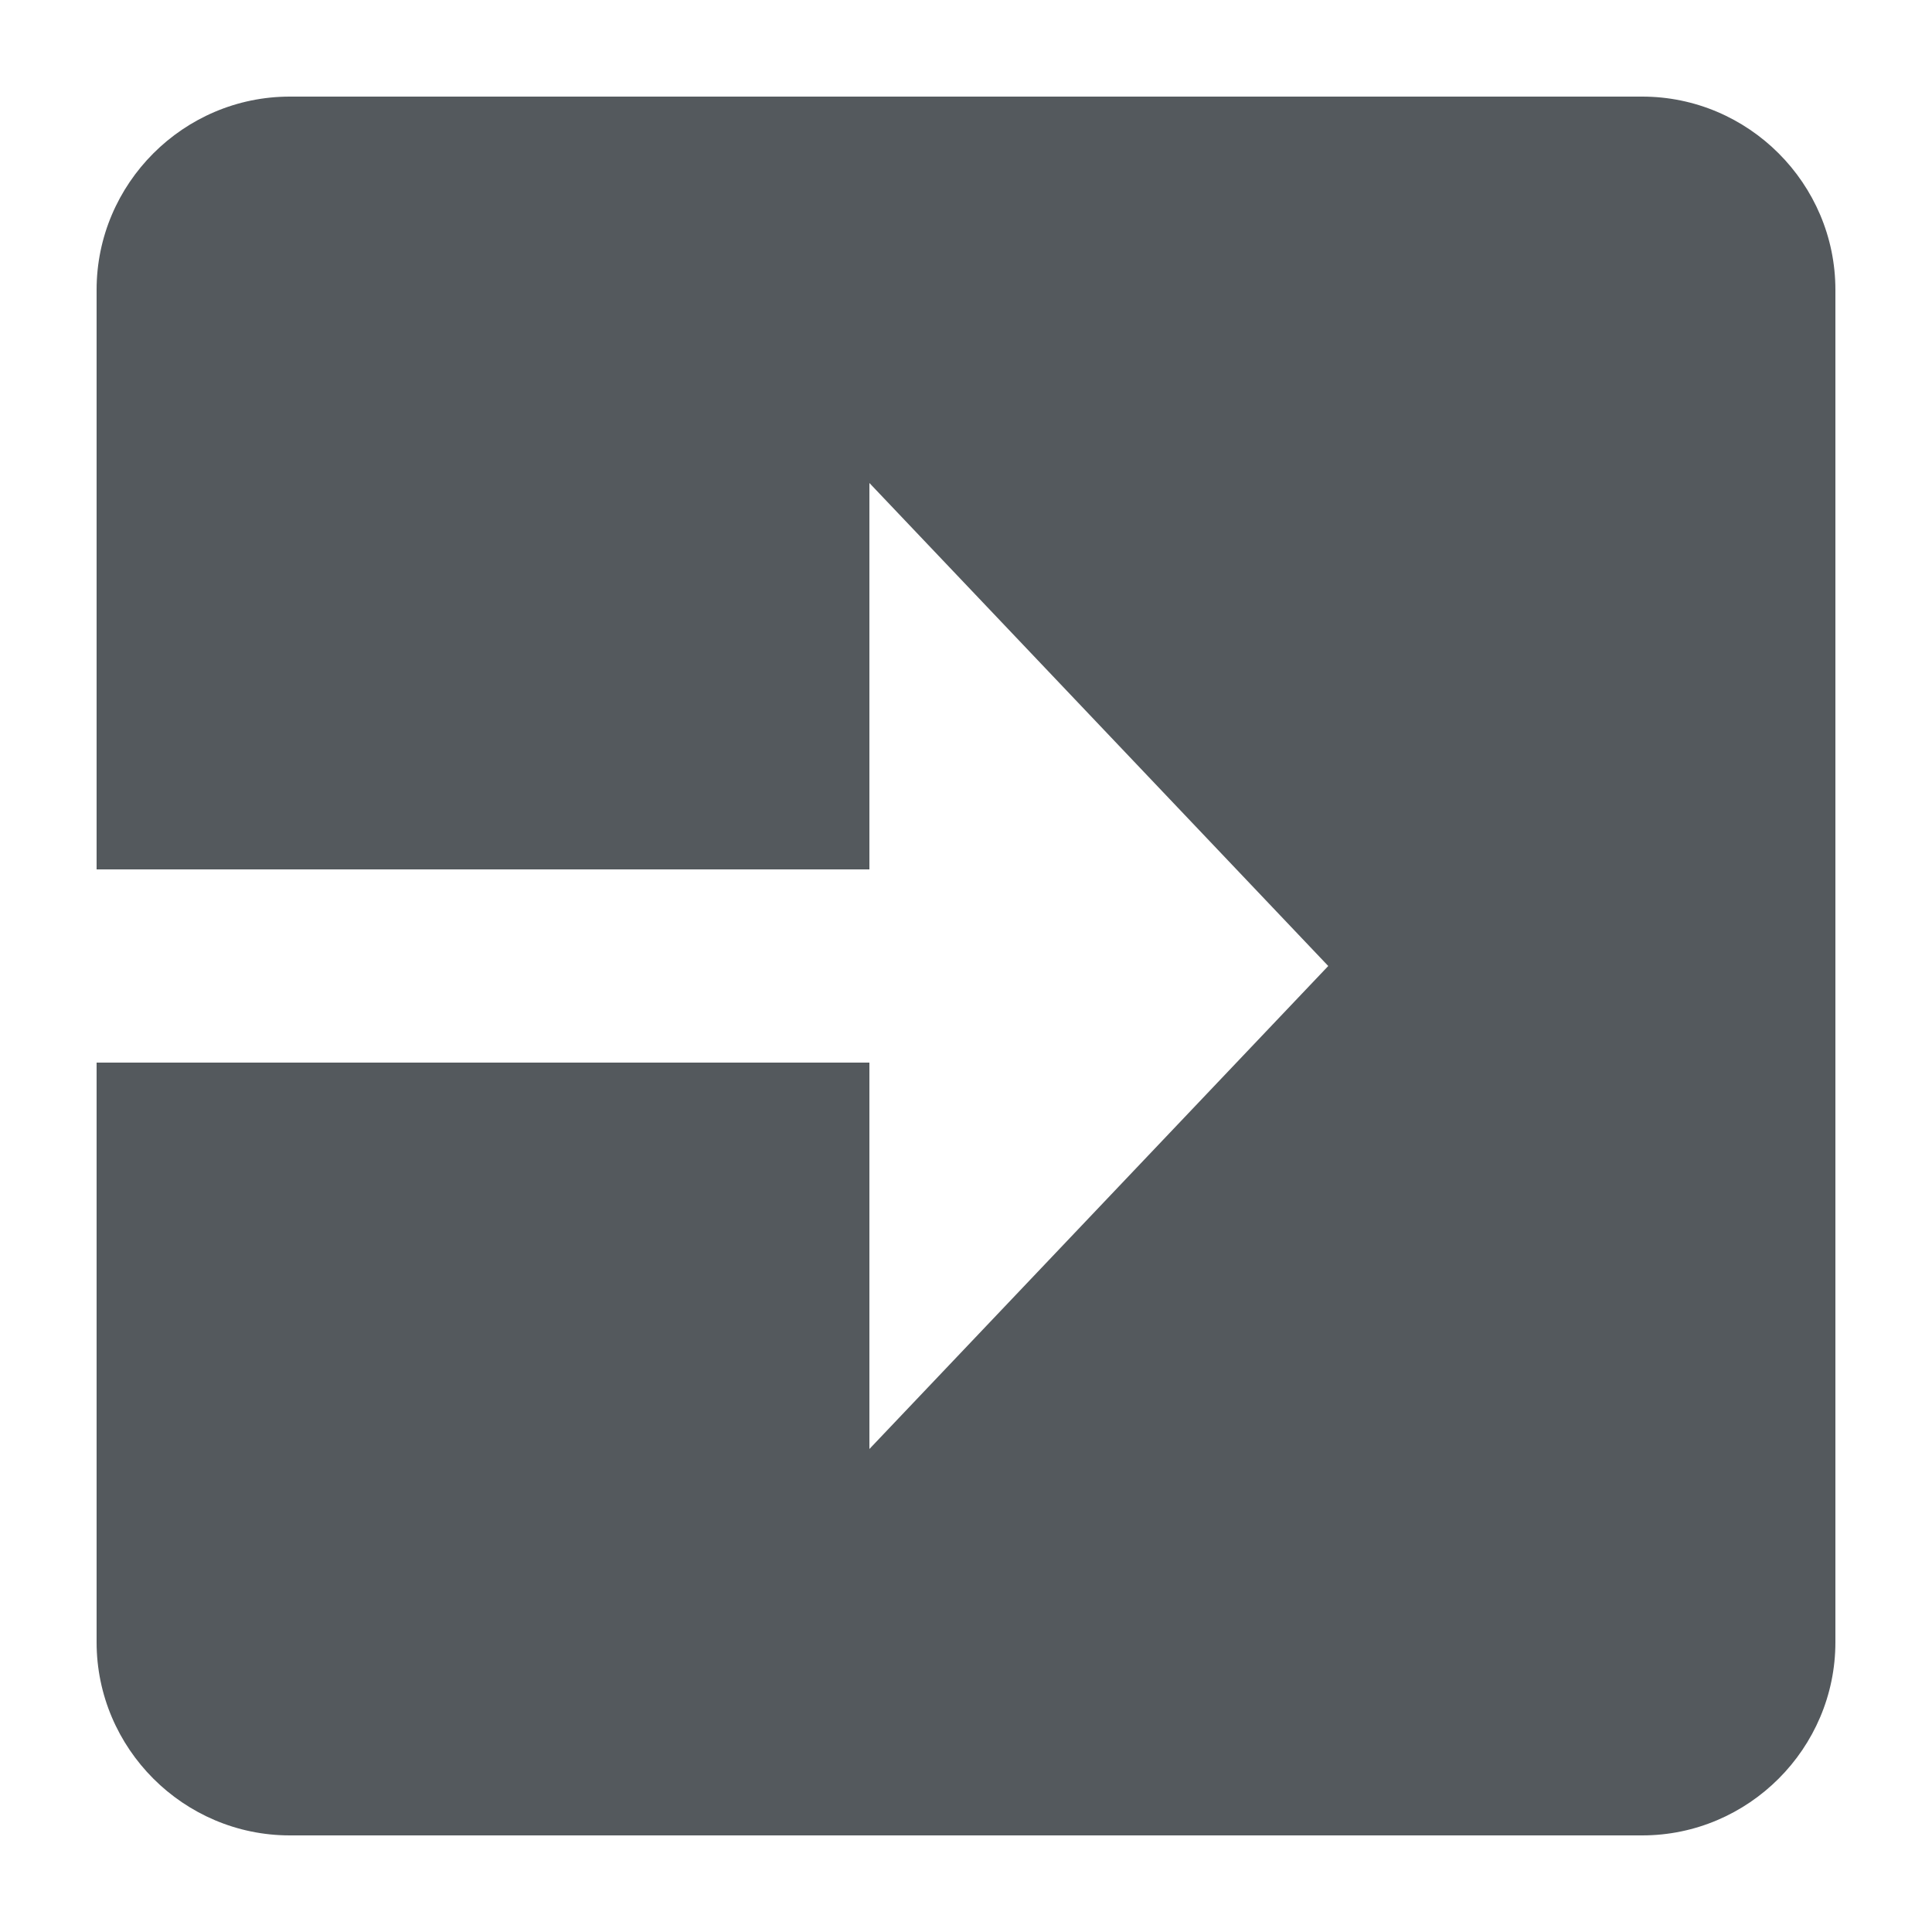 <svg width="20" height="20" viewBox="0 0 20 20" fill="none" xmlns="http://www.w3.org/2000/svg">
<g id="Icon">
<path id="Union" d="M1 11V17C1 18.1 1.9 19 3 19H17C18.1 19 19 18.1 19 17V3C19 1.9 18.1 1 17 1H3C1.9 1 1 1.9 1 3V9H9V5L13.75 10L9 15V11H1Z" fill="#54595D"/>
</g>
</svg>
